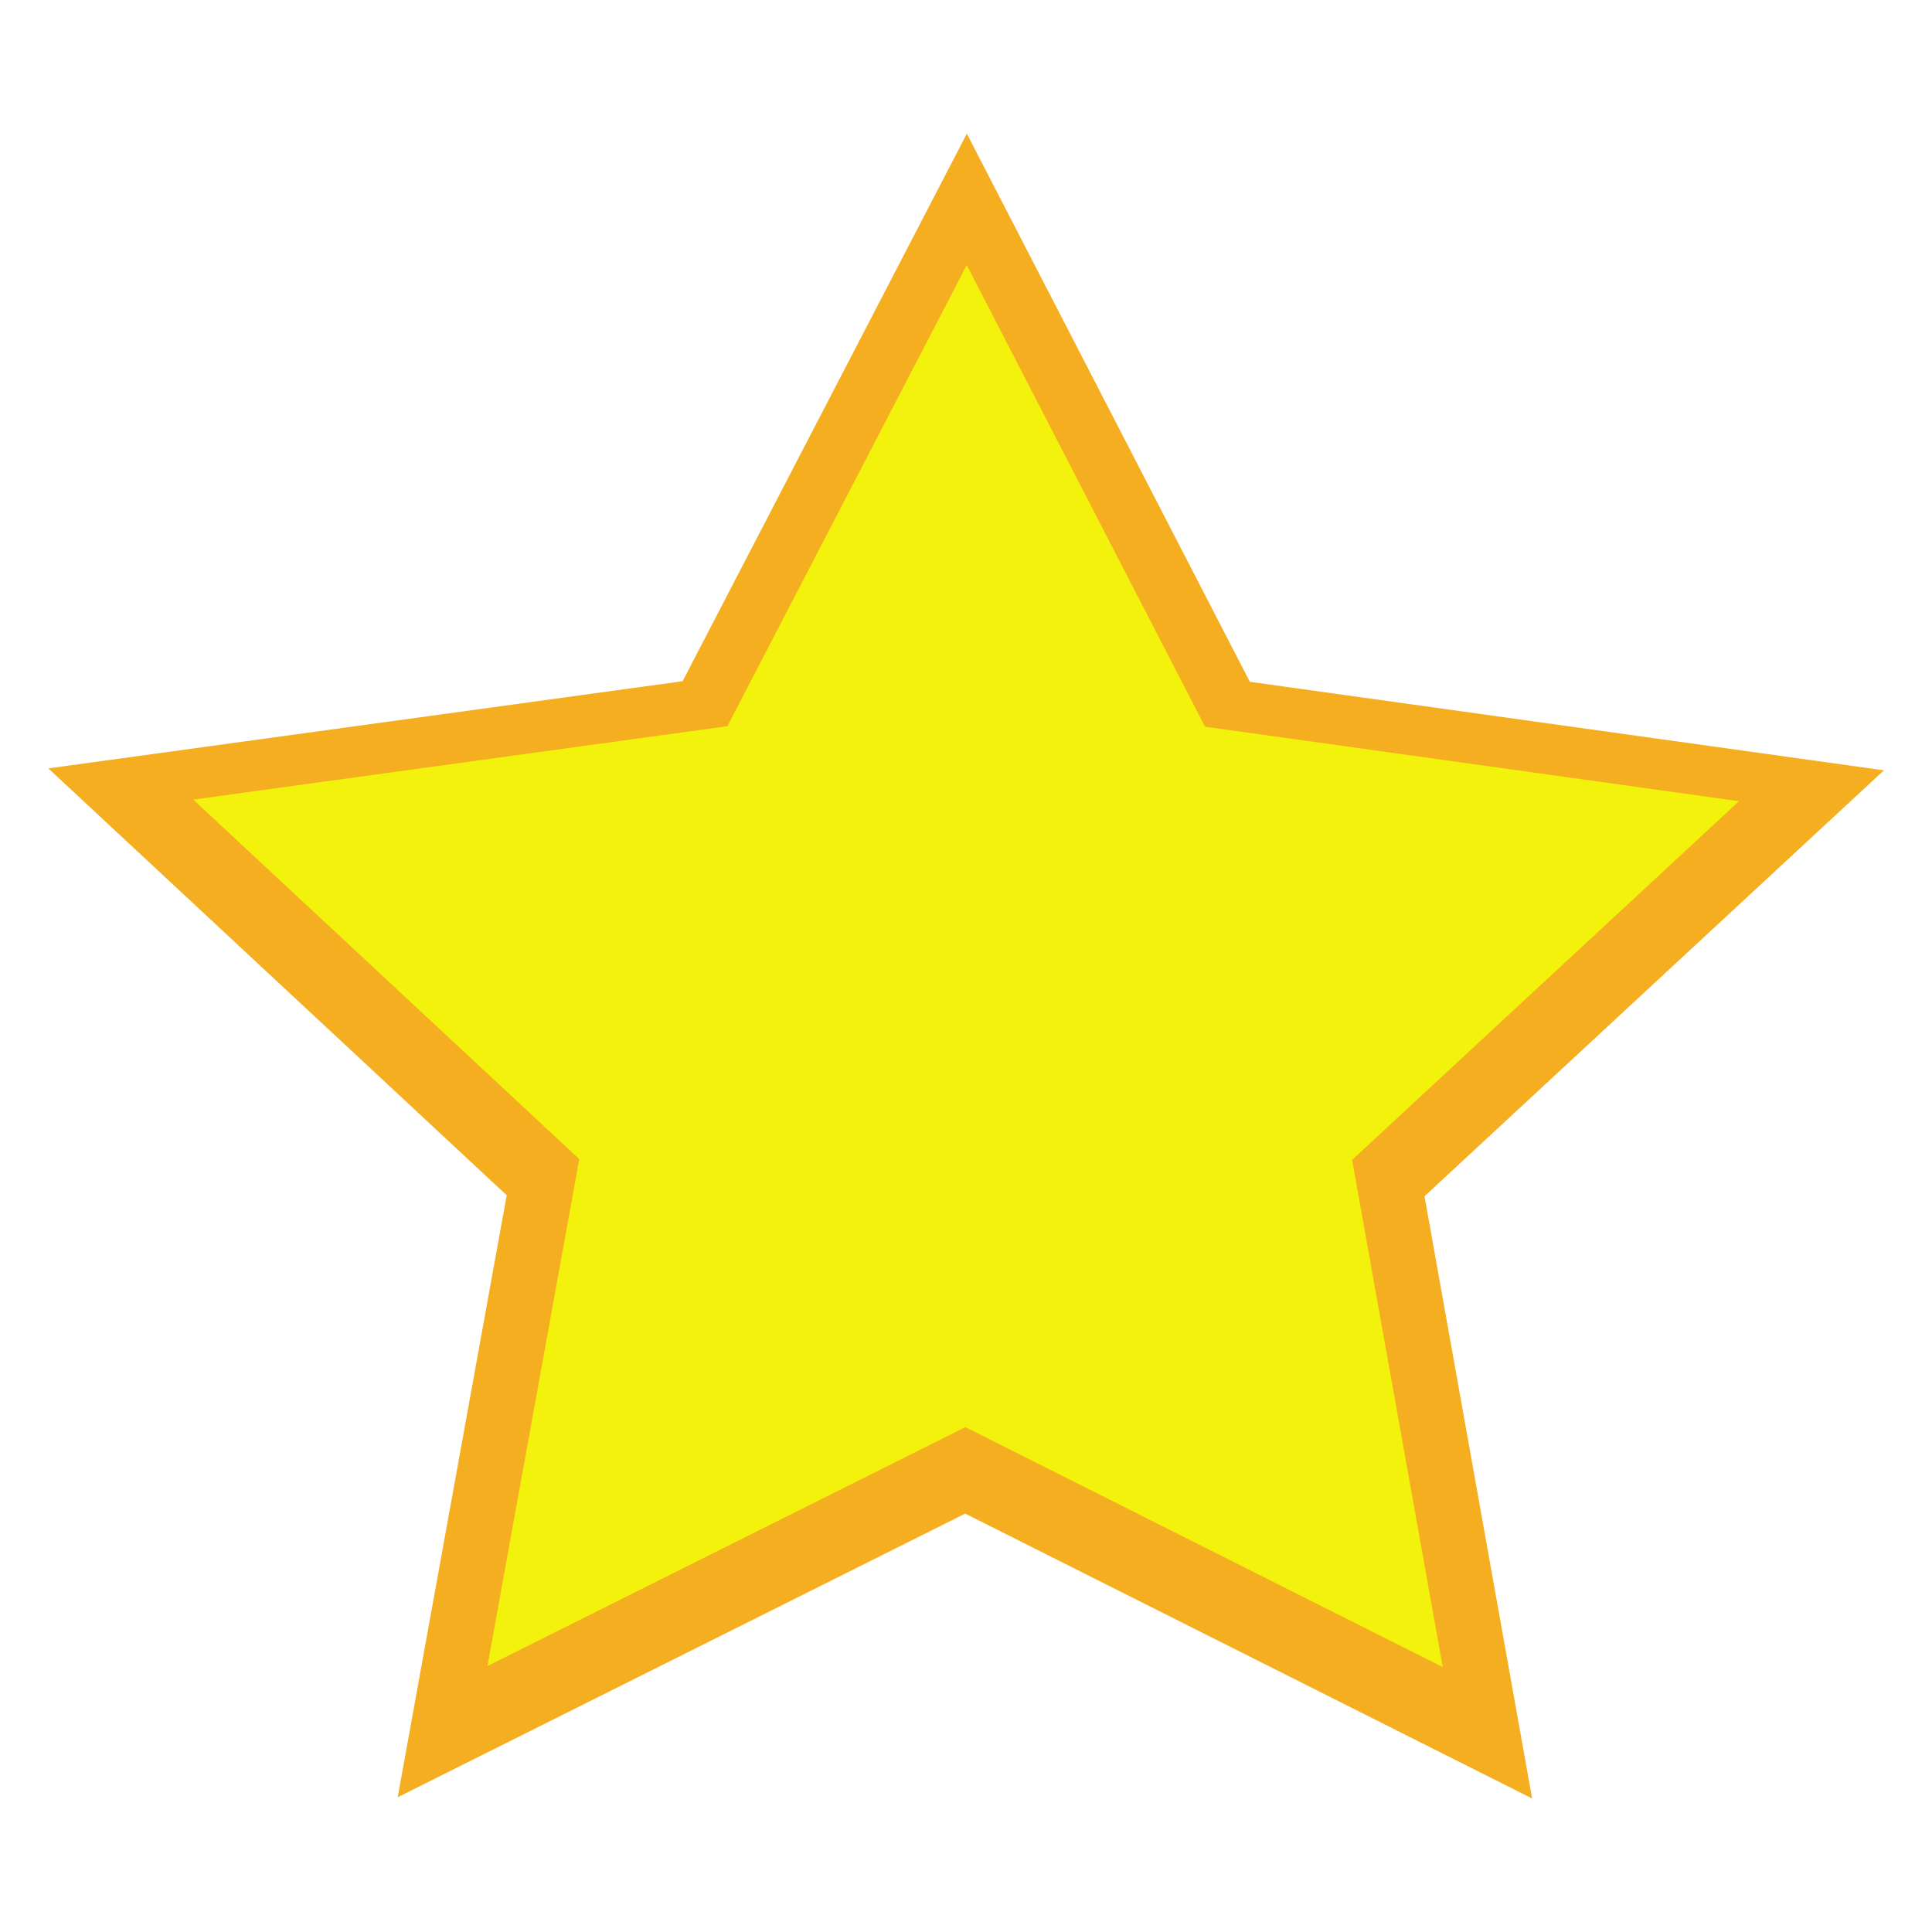 <?xml version="1.0" encoding="UTF-8" standalone="no"?>
<svg
   xmlns:dc="http://purl.org/dc/elements/1.1/"
   xmlns:cc="http://creativecommons.org/ns#"
   xmlns:rdf="http://www.w3.org/1999/02/22-rdf-syntax-ns#"
   xmlns:svg="http://www.w3.org/2000/svg"
   xmlns="http://www.w3.org/2000/svg"
   version="1.1"
   id="svg4437"
   height="100"
   width="100">
  <defs
     id="defs4439" />
  <g
     transform="translate(-256.049,-514.349)"
     id="layer1">
    <g
       id="DIFFICULTY1"
       transform="matrix(2.04,0,0,2.04,256.99,519.473)"
       style="display:inline">
      <path
         d="M 38.412,43.12 24.029,35.892 9.629,43.089 12.395,27.815 0.765,16.984 16.858,14.772 24.07,0.88 31.25,14.787 47.338,17.033 35.682,27.84 Z"
         id="star-6"
         style="display:inline;fill:#f4ae20;fill-opacity:1;stroke:none;stroke-width:3.87;stroke-linecap:round;stroke-linejoin:round;stroke-miterlimit:4;stroke-dasharray:none;stroke-opacity:1" />
      <path
         d="M 36.145,39.786 24.032,33.698 11.906,39.76 14.236,26.897 4.441,17.776 17.994,15.913 24.067,4.214 l 6.046,11.712 13.548,1.891 -9.816,9.101 z"
         id="star"
         style="fill:#f2f20d;fill-opacity:1;stroke:none;stroke-width:3.259;stroke-linecap:round;stroke-linejoin:round;stroke-miterlimit:4;stroke-dasharray:none;stroke-opacity:1" />
    </g>
  </g>
</svg>
